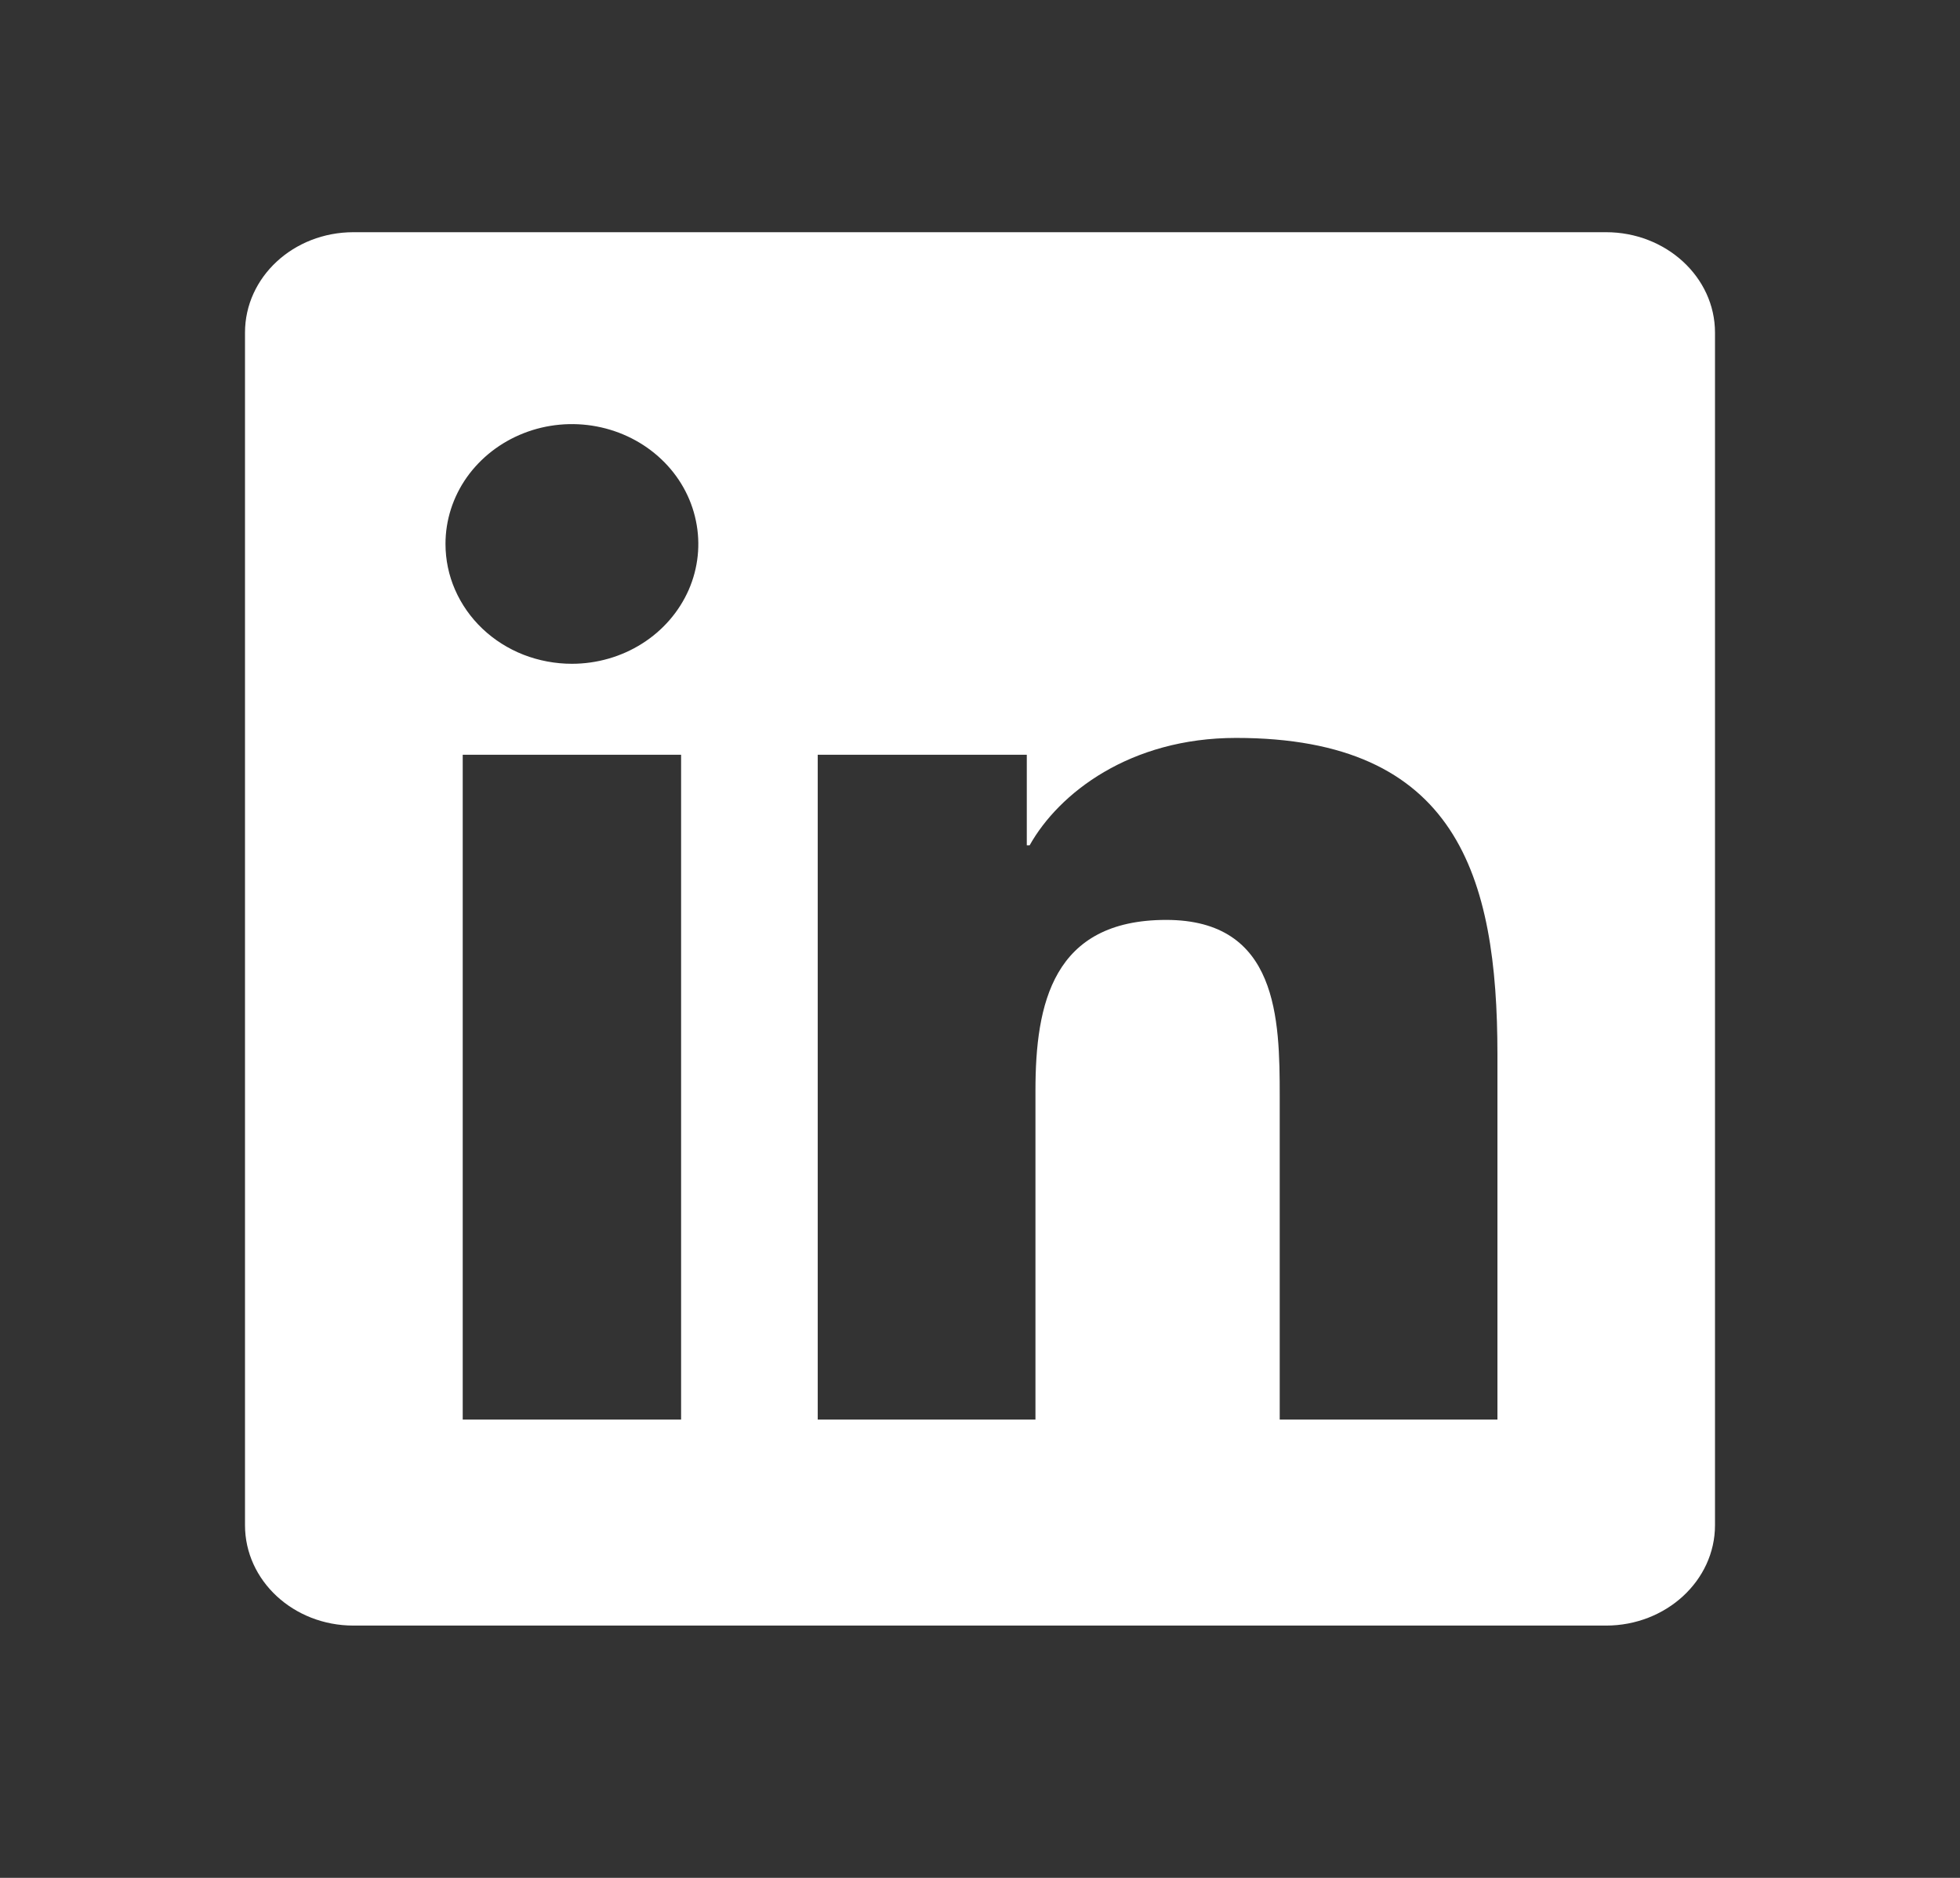 <svg width="24" height="23" viewBox="0 0 24 23" fill="none" xmlns="http://www.w3.org/2000/svg">
<rect x="0" y="0" width="24" height="23" fill="#333333" stroke="none"/>
<g clip-path="url(#clip0_41_184)">
<path d="M18.335 17.387H15.67V13.427C15.67 12.482 15.65 11.267 14.28 11.267C12.891 11.267 12.679 12.295 12.679 13.357V17.387H10.013V9.244H12.573V10.353H12.608C12.966 9.714 13.836 9.038 15.136 9.038C17.836 9.038 18.336 10.724 18.336 12.917V17.387H18.335ZM7.003 8.13C6.8 8.13 6.598 8.092 6.41 8.019C6.222 7.945 6.051 7.837 5.907 7.7C5.764 7.564 5.65 7.402 5.572 7.223C5.494 7.045 5.455 6.854 5.455 6.661C5.455 6.371 5.546 6.087 5.716 5.846C5.887 5.605 6.129 5.417 6.412 5.306C6.694 5.195 7.006 5.166 7.306 5.223C7.606 5.28 7.882 5.42 8.098 5.625C8.315 5.83 8.462 6.092 8.521 6.377C8.581 6.662 8.55 6.957 8.433 7.225C8.315 7.493 8.117 7.722 7.862 7.883C7.608 8.044 7.308 8.13 7.002 8.13H7.003ZM8.339 17.387H5.666V9.244H8.34V17.387H8.339ZM19.67 2.844H4.329C3.593 2.844 3 3.394 3 4.074V18.68C3 19.36 3.594 19.91 4.328 19.91H19.666C20.4 19.91 21 19.36 21 18.68V4.074C21 3.394 20.4 2.844 19.666 2.844H19.669H19.67Z" fill="white"/>
</g>
<defs>
<clipPath id="clip0_41_184">
<rect width="24" height="22.754" fill="white"/>
</clipPath>
</defs>
</svg>
